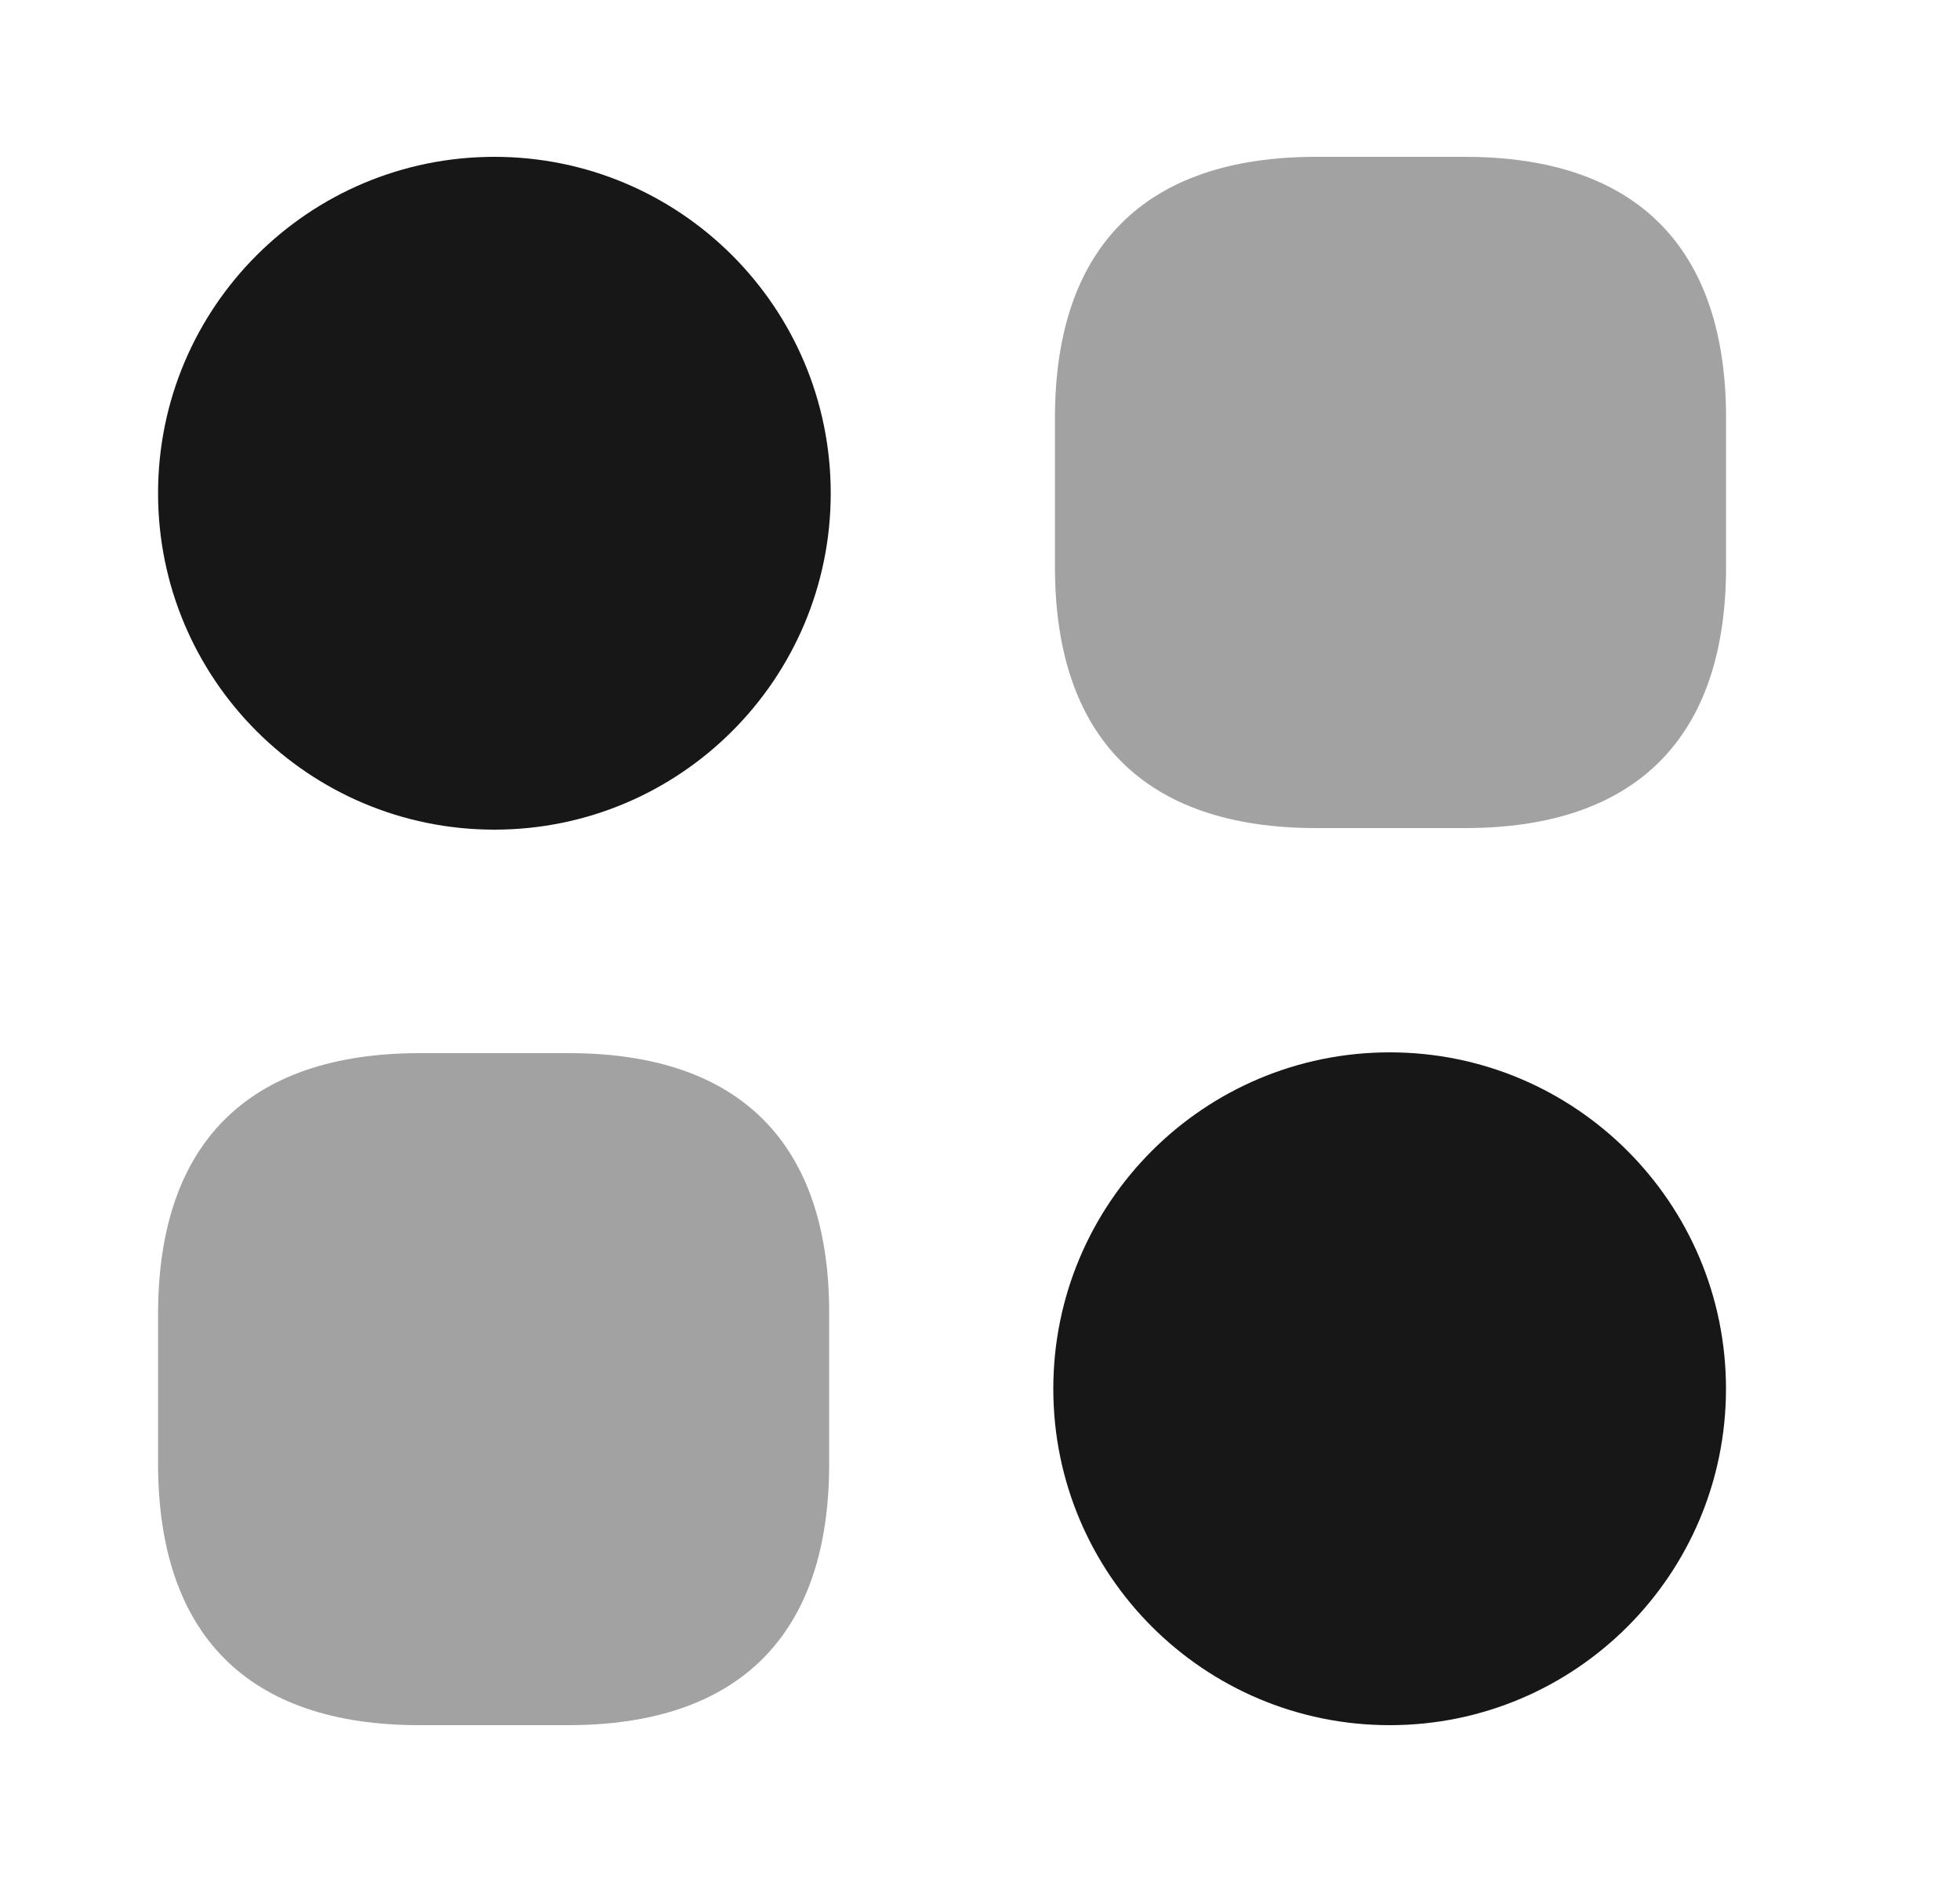 <svg width="25" height="24" viewBox="0 0 25 24" fill="none" xmlns="http://www.w3.org/2000/svg">
<path opacity="0.4" d="M18.686 2H16.786C14.606 2 13.456 3.15 13.456 5.33V7.23C13.456 9.41 14.606 10.56 16.786 10.56H18.686C20.866 10.56 22.016 9.41 22.016 7.23V5.33C22.016 3.15 20.866 2 18.686 2Z" fill="#171717"/>
<path opacity="0.4" d="M7.256 13.43H5.356C3.166 13.43 2.016 14.58 2.016 16.76V18.66C2.016 20.85 3.166 22 5.346 22H7.246C9.426 22 10.576 20.85 10.576 18.67V16.77C10.586 14.58 9.436 13.43 7.256 13.43Z" fill="#171717"/>
<path d="M6.306 10.58C8.675 10.58 10.596 8.659 10.596 6.29C10.596 3.921 8.675 2 6.306 2C3.936 2 2.016 3.921 2.016 6.29C2.016 8.659 3.936 10.58 6.306 10.58Z" fill="#171717"/>
<path d="M17.726 22C20.095 22 22.015 20.079 22.015 17.71C22.015 15.341 20.095 13.42 17.726 13.42C15.356 13.42 13.435 15.341 13.435 17.71C13.435 20.079 15.356 22 17.726 22Z" fill="#171717"/>
</svg>
